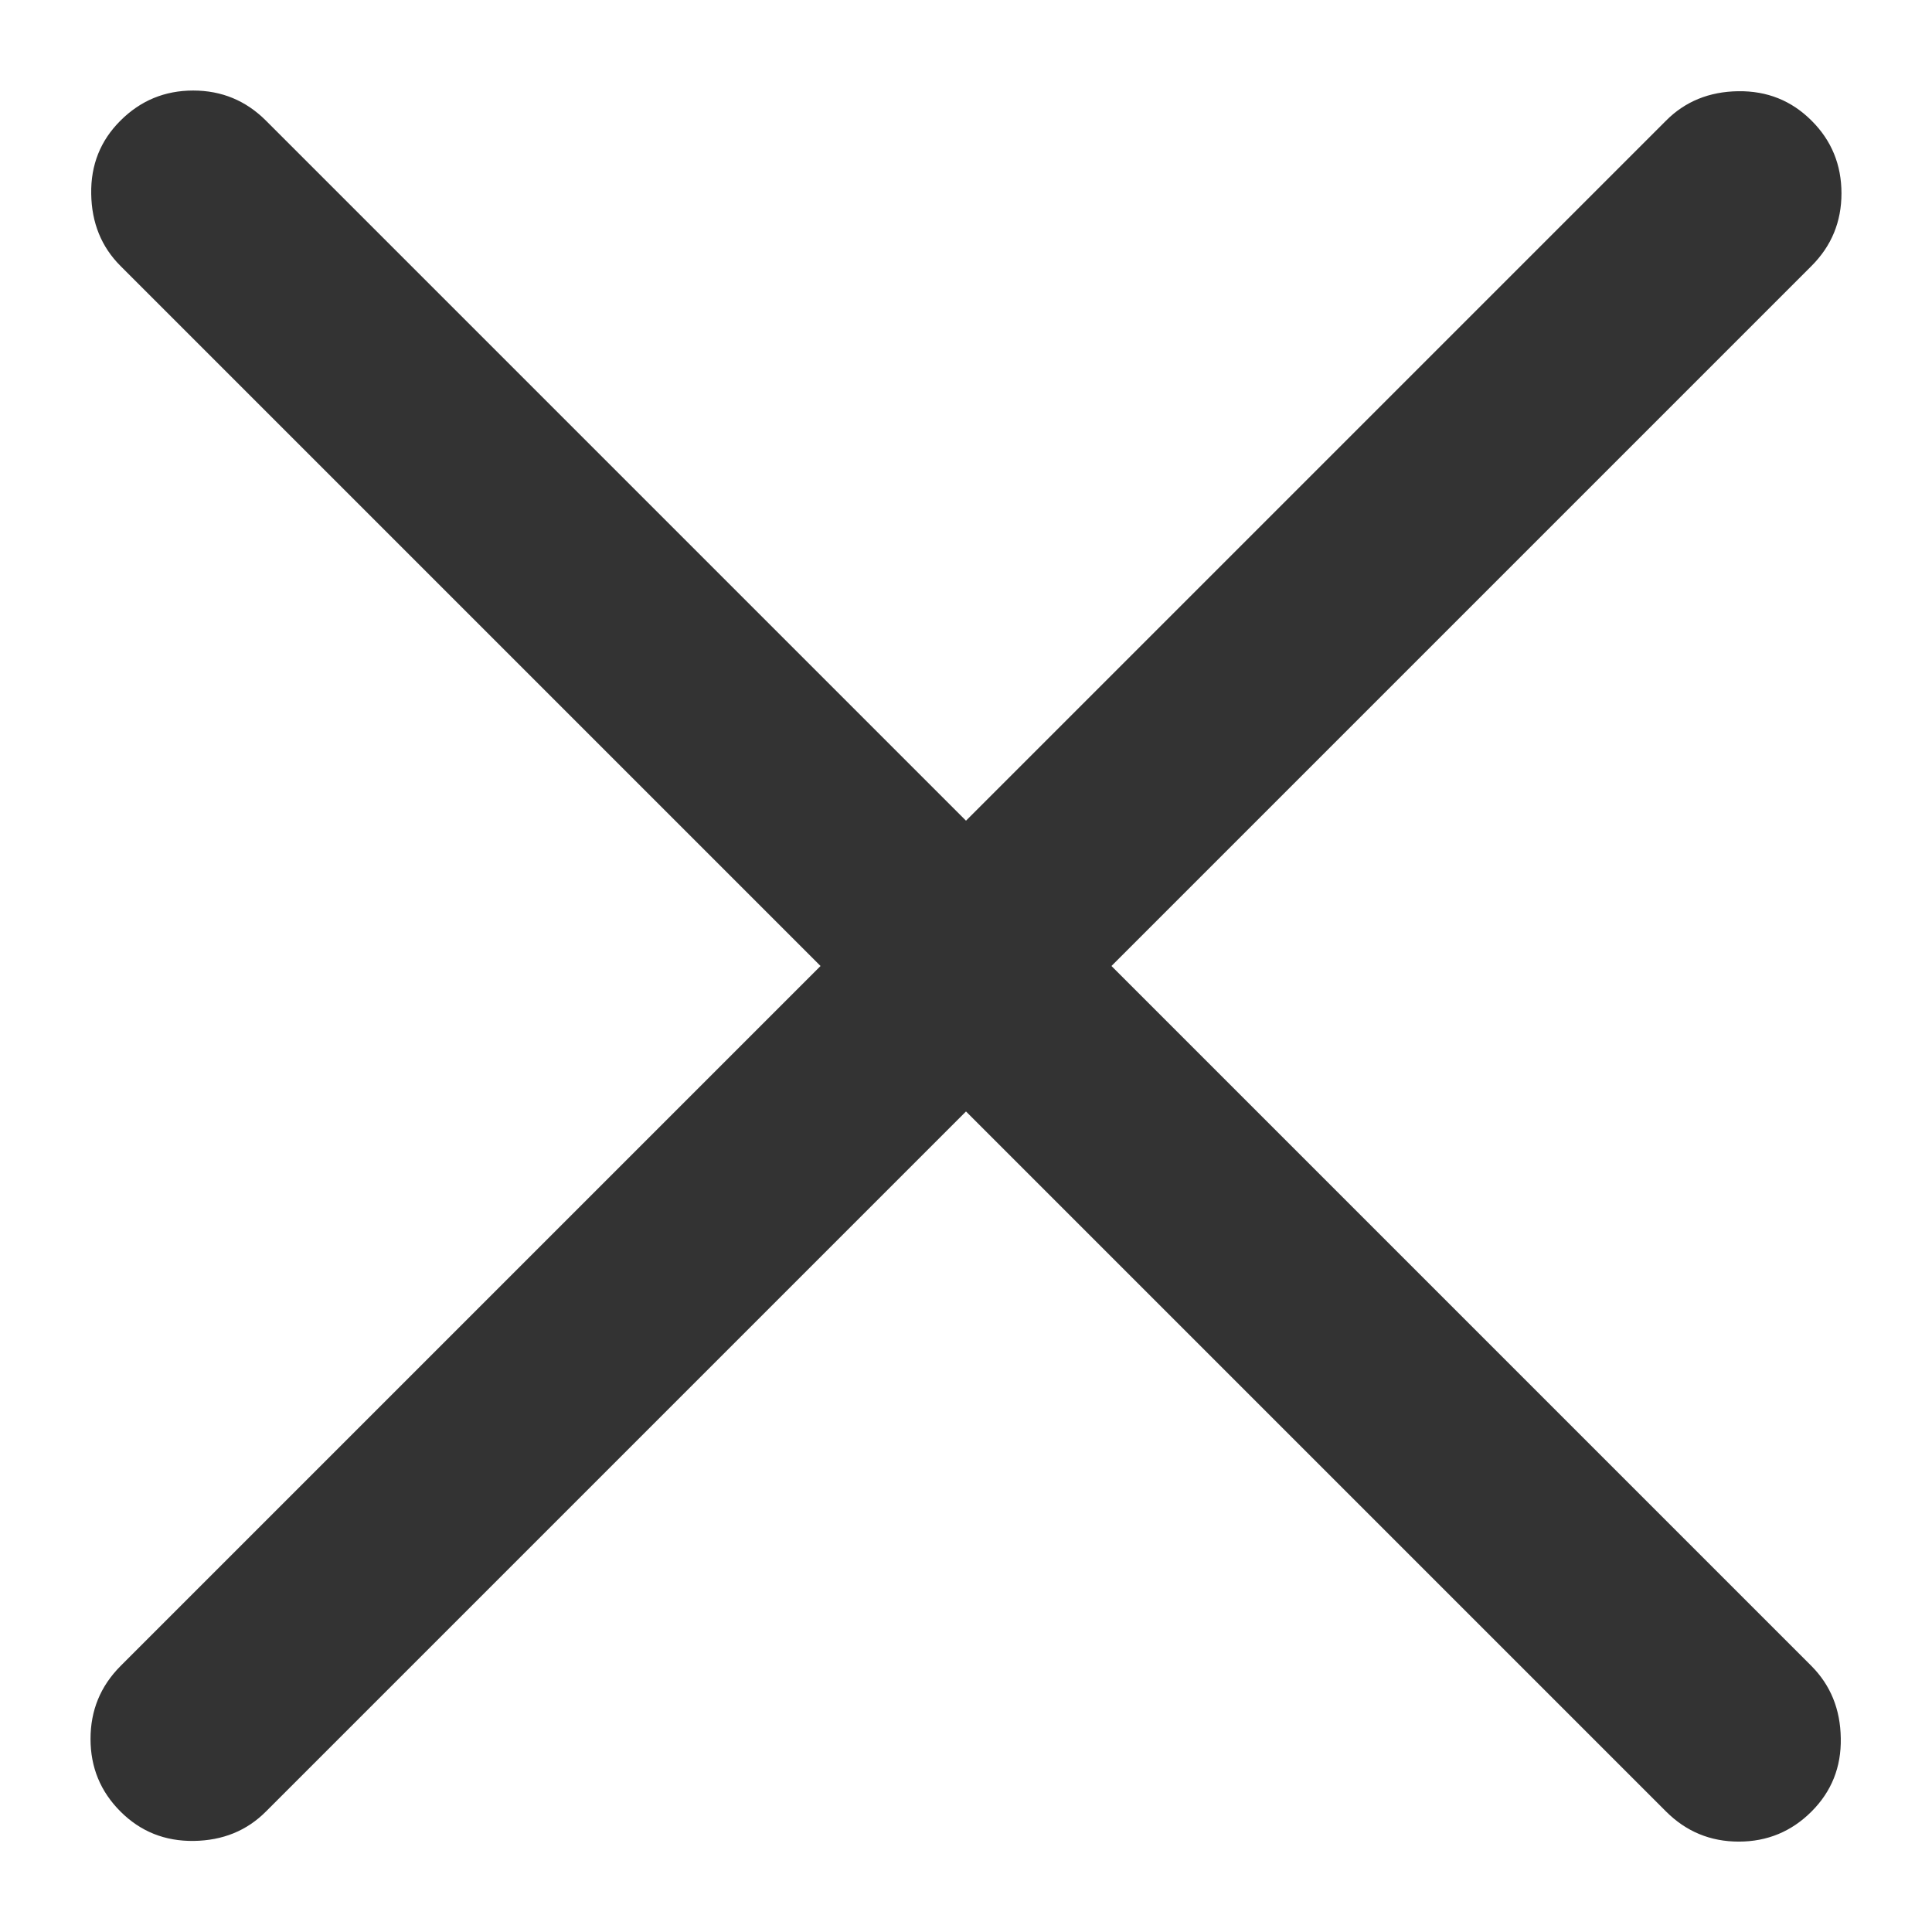 <svg width="14" height="14" viewBox="0 0 14 14" fill="none" xmlns="http://www.w3.org/2000/svg">
<path d="M7 8.054L1.927 13.127C1.789 13.266 1.614 13.337 1.405 13.34C1.195 13.343 1.018 13.272 0.873 13.127C0.728 12.982 0.656 12.807 0.656 12.601C0.656 12.394 0.728 12.219 0.873 12.073L5.946 7L0.873 1.927C0.735 1.789 0.664 1.615 0.661 1.405C0.657 1.196 0.728 1.018 0.873 0.874C1.018 0.729 1.194 0.656 1.4 0.656C1.606 0.656 1.782 0.729 1.927 0.874L7 5.947L12.073 0.874C12.211 0.735 12.386 0.664 12.595 0.661C12.805 0.658 12.982 0.729 13.127 0.874C13.272 1.018 13.344 1.194 13.344 1.401C13.344 1.607 13.272 1.782 13.127 1.927L8.054 7L13.127 12.073C13.265 12.212 13.336 12.386 13.339 12.596C13.343 12.805 13.272 12.982 13.127 13.127C12.982 13.272 12.806 13.345 12.6 13.345C12.394 13.345 12.218 13.272 12.073 13.127L7 8.054Z" fill="#333333"/>
</svg>
